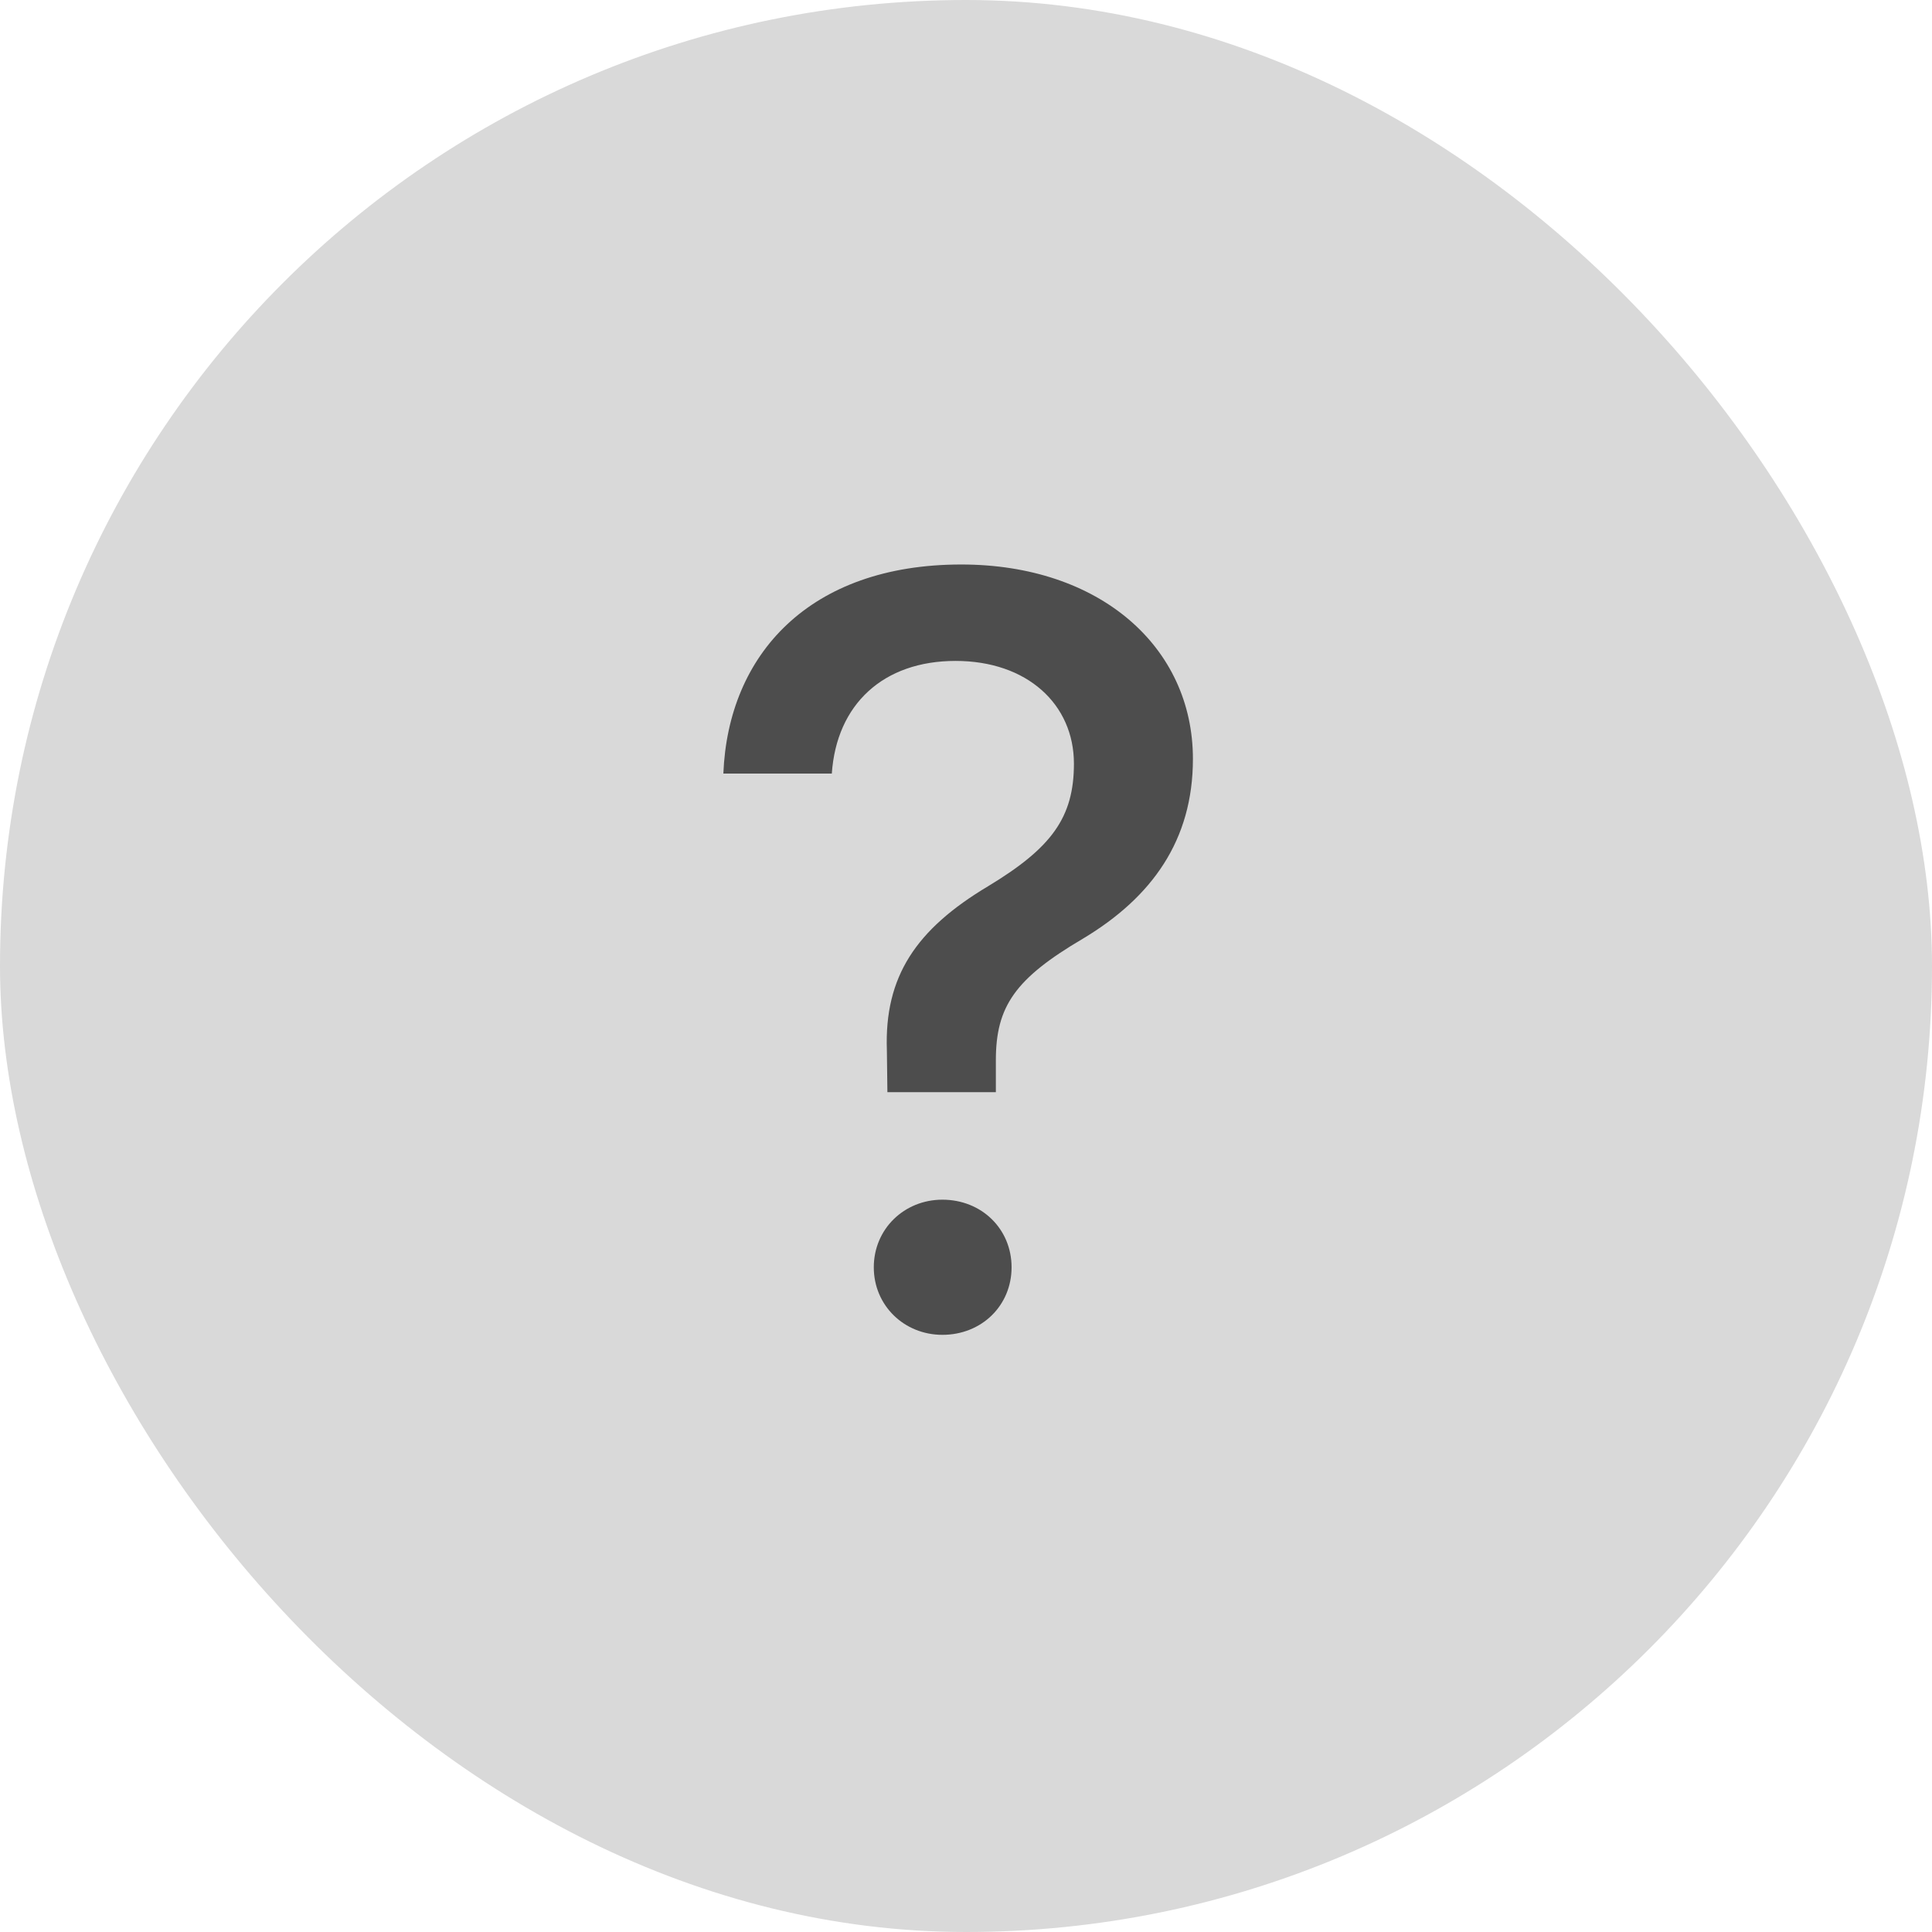 <svg width="22" height="22" viewBox="0 0 22 22" fill="none" xmlns="http://www.w3.org/2000/svg">
<rect width="22" height="22" rx="11" fill="#D9D9D9"/>
<path d="M8.237 5.698H9.472C9.526 4.91 10.057 4.415 10.881 4.415C11.698 4.415 12.229 4.91 12.229 5.585C12.229 6.199 11.973 6.545 11.251 6.981C10.433 7.47 10.069 8.007 10.099 8.849L10.105 9.326H11.34V8.962C11.34 8.348 11.561 8.031 12.331 7.578C13.119 7.106 13.584 6.456 13.584 5.531C13.584 4.254 12.522 3.317 10.946 3.317C9.216 3.317 8.291 4.343 8.237 5.698ZM10.731 12.089C11.179 12.089 11.519 11.755 11.519 11.32C11.519 10.884 11.179 10.55 10.731 10.55C10.296 10.55 9.95 10.884 9.95 11.32C9.95 11.755 10.296 12.089 10.731 12.089Z" transform="translate(0 3.111)" fill="#4D4D4D"/>
</svg>
